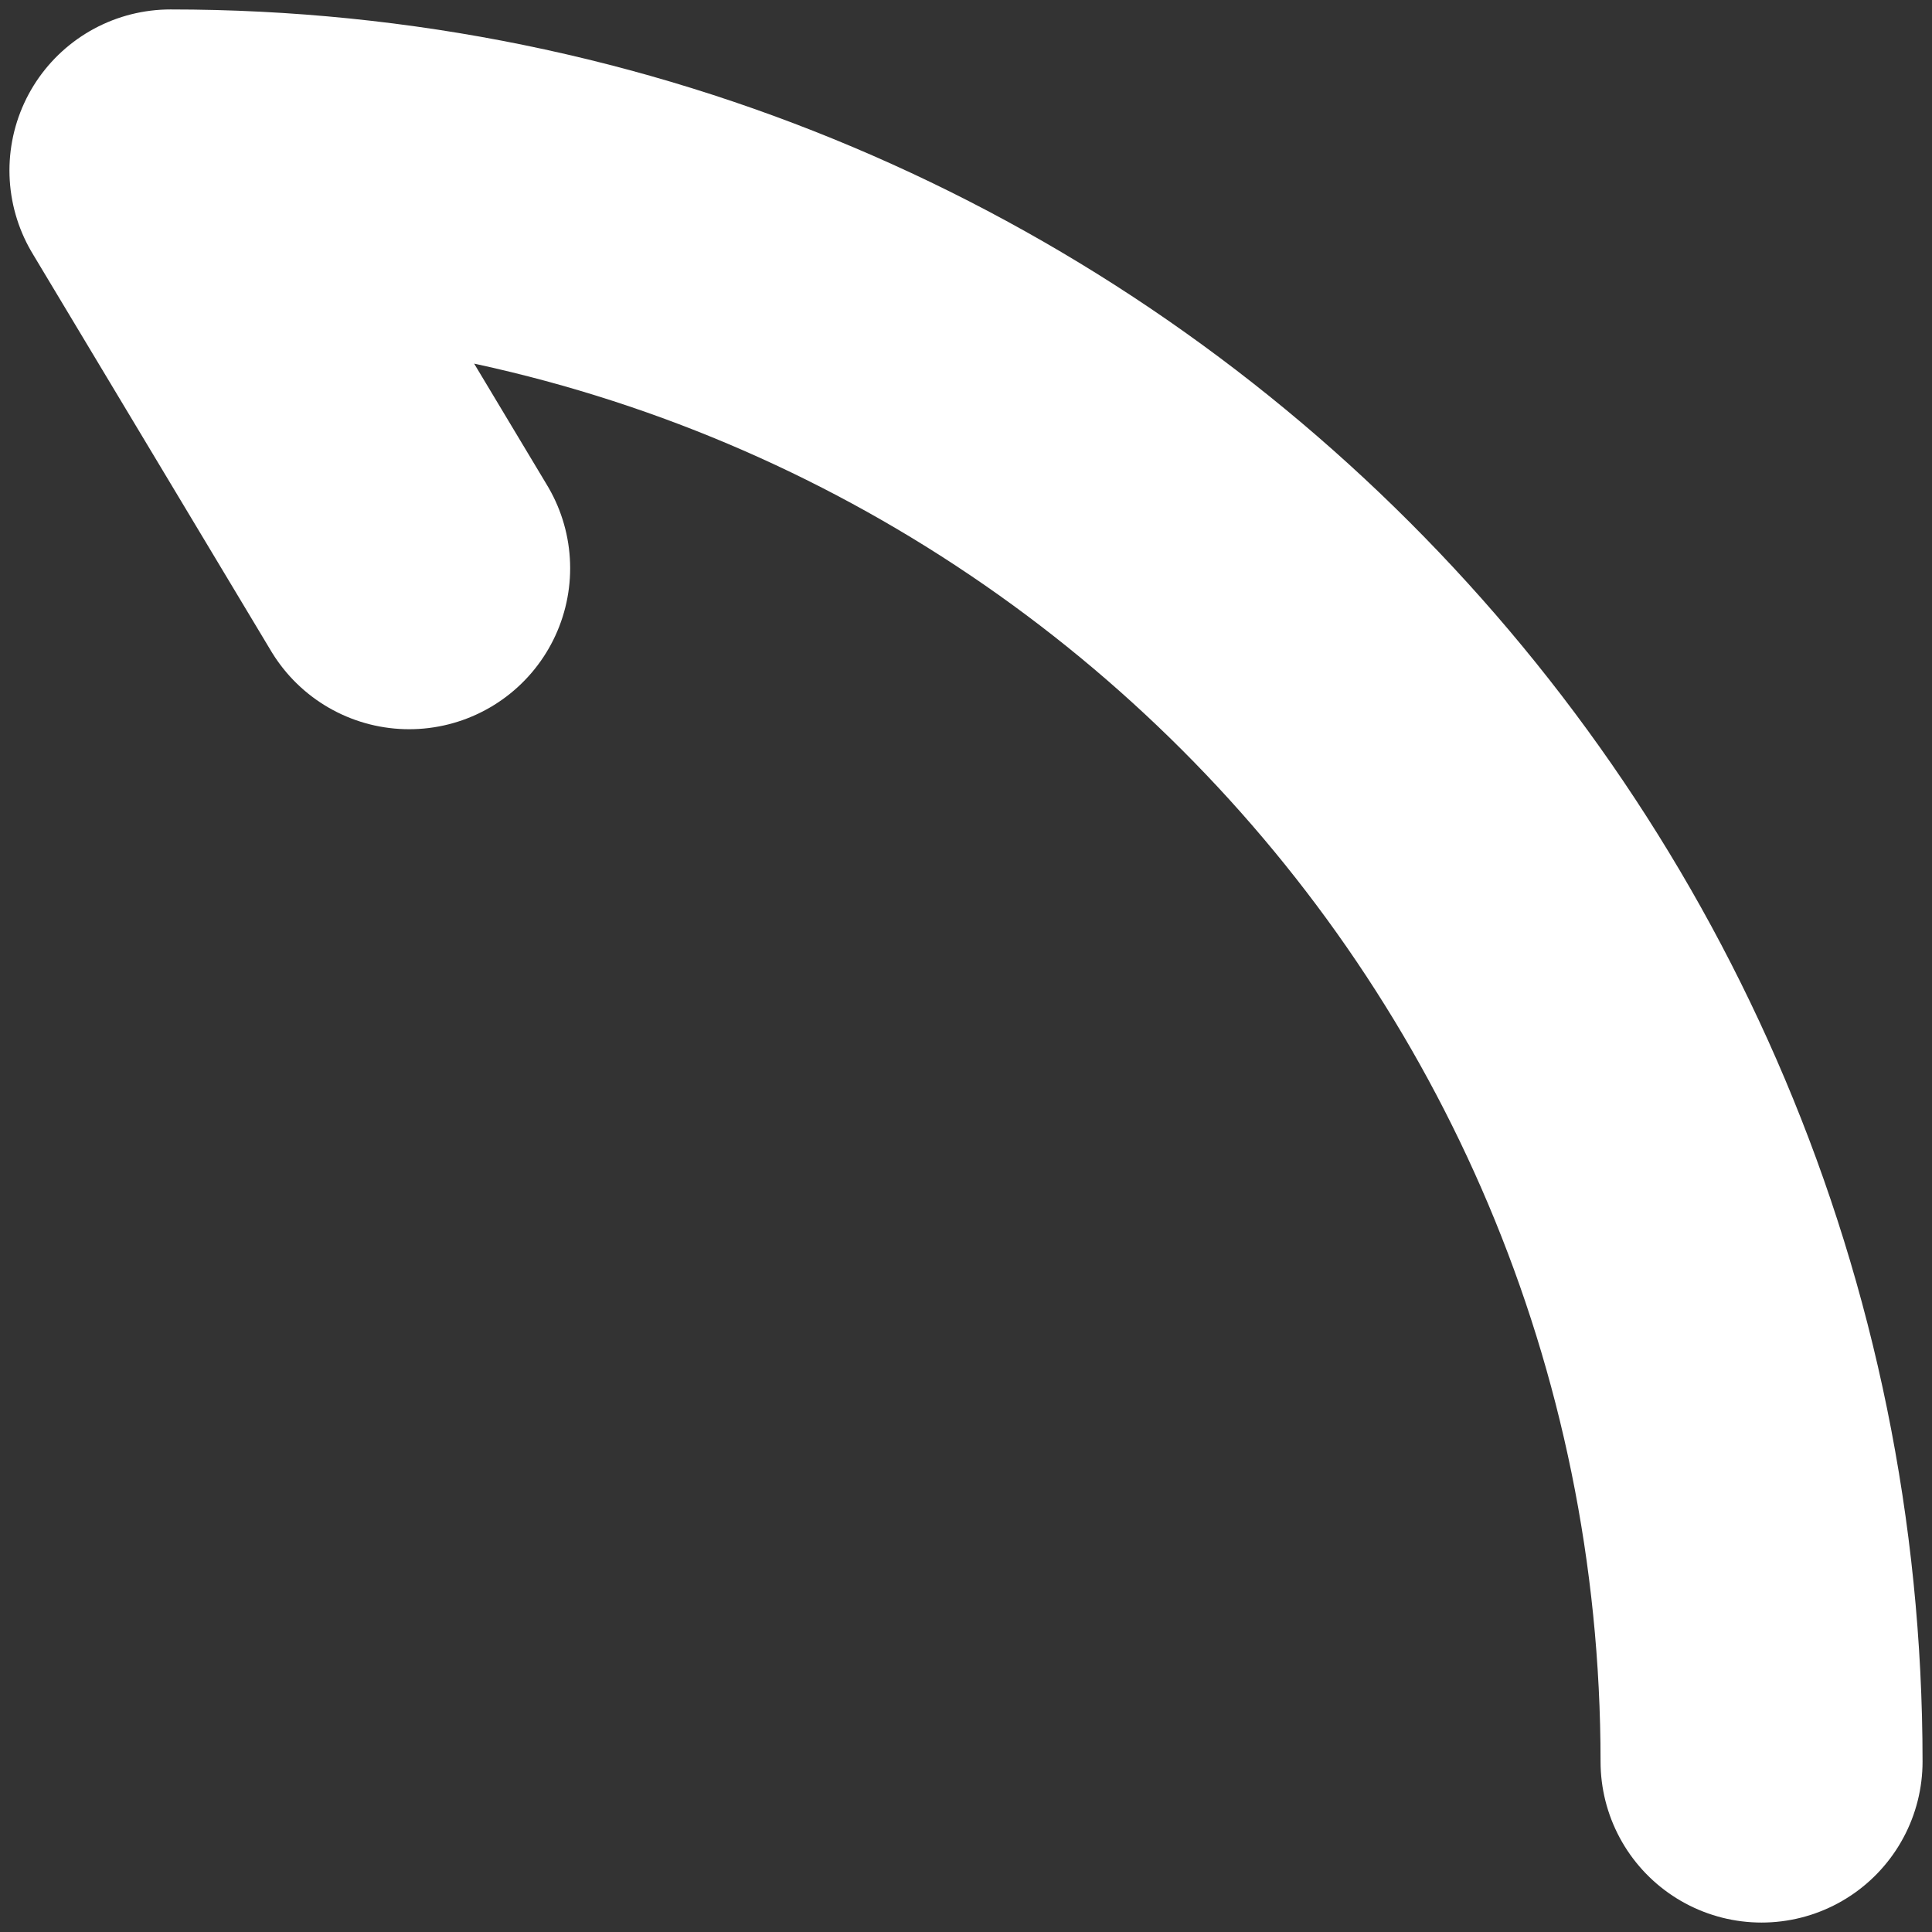 <svg width="9" height="9" viewBox="0 0 9 9" fill="none" xmlns="http://www.w3.org/2000/svg">
<rect x="0" y="0" width="9" height="9" fill="#333333" stroke="none"/>
<path d="M8.206 8.206C8.206 4.108 4.892 0.794 0.794 0.794L1.906 2.647" stroke="white" stroke-width="1.5" stroke-linecap="round" stroke-linejoin="round"/>
</svg>
